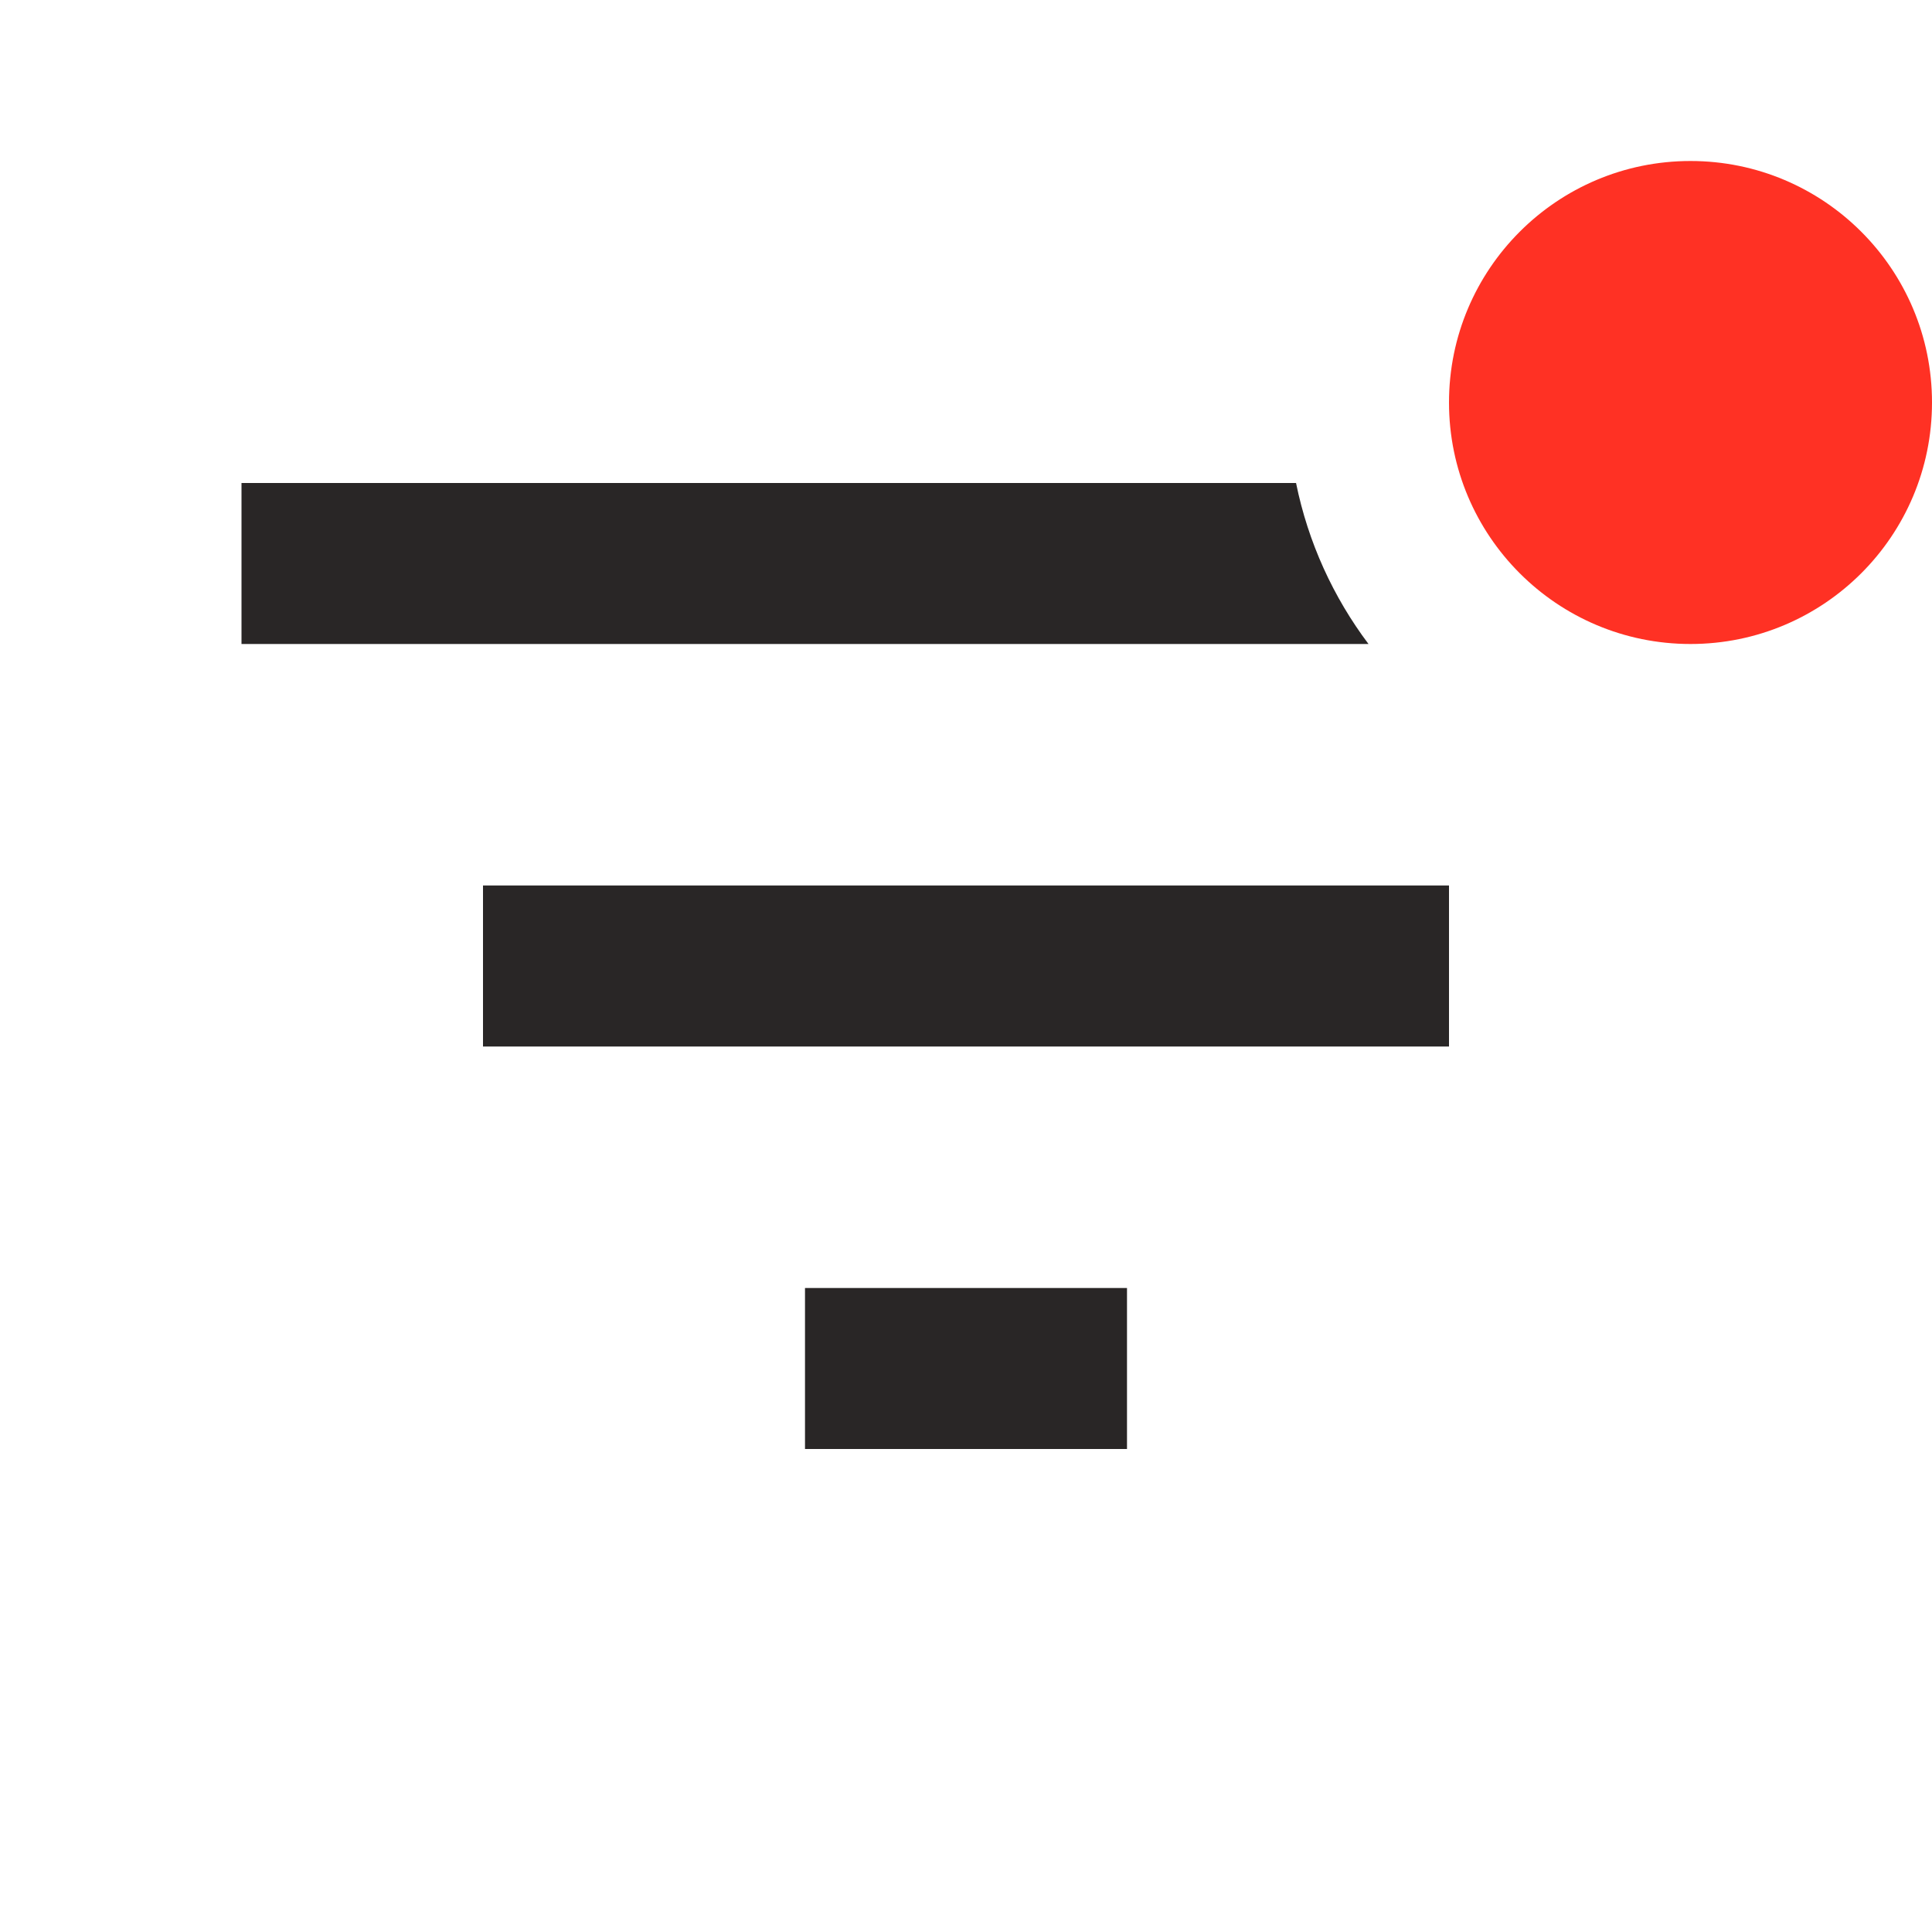 <svg width="24" height="24" viewBox="0 0 24 24" fill="none" xmlns="http://www.w3.org/2000/svg">
<path fill-rule="evenodd" clip-rule="evenodd" d="M16.1 6H3V8H17C16.563 7.419 16.25 6.739 16.1 6ZM14 18H10V16H14V18ZM18 13H6V11H18V13Z" fill="#292626"/>
<circle cx="21" cy="5" r="3" fill="#FF3124"/>
</svg>
